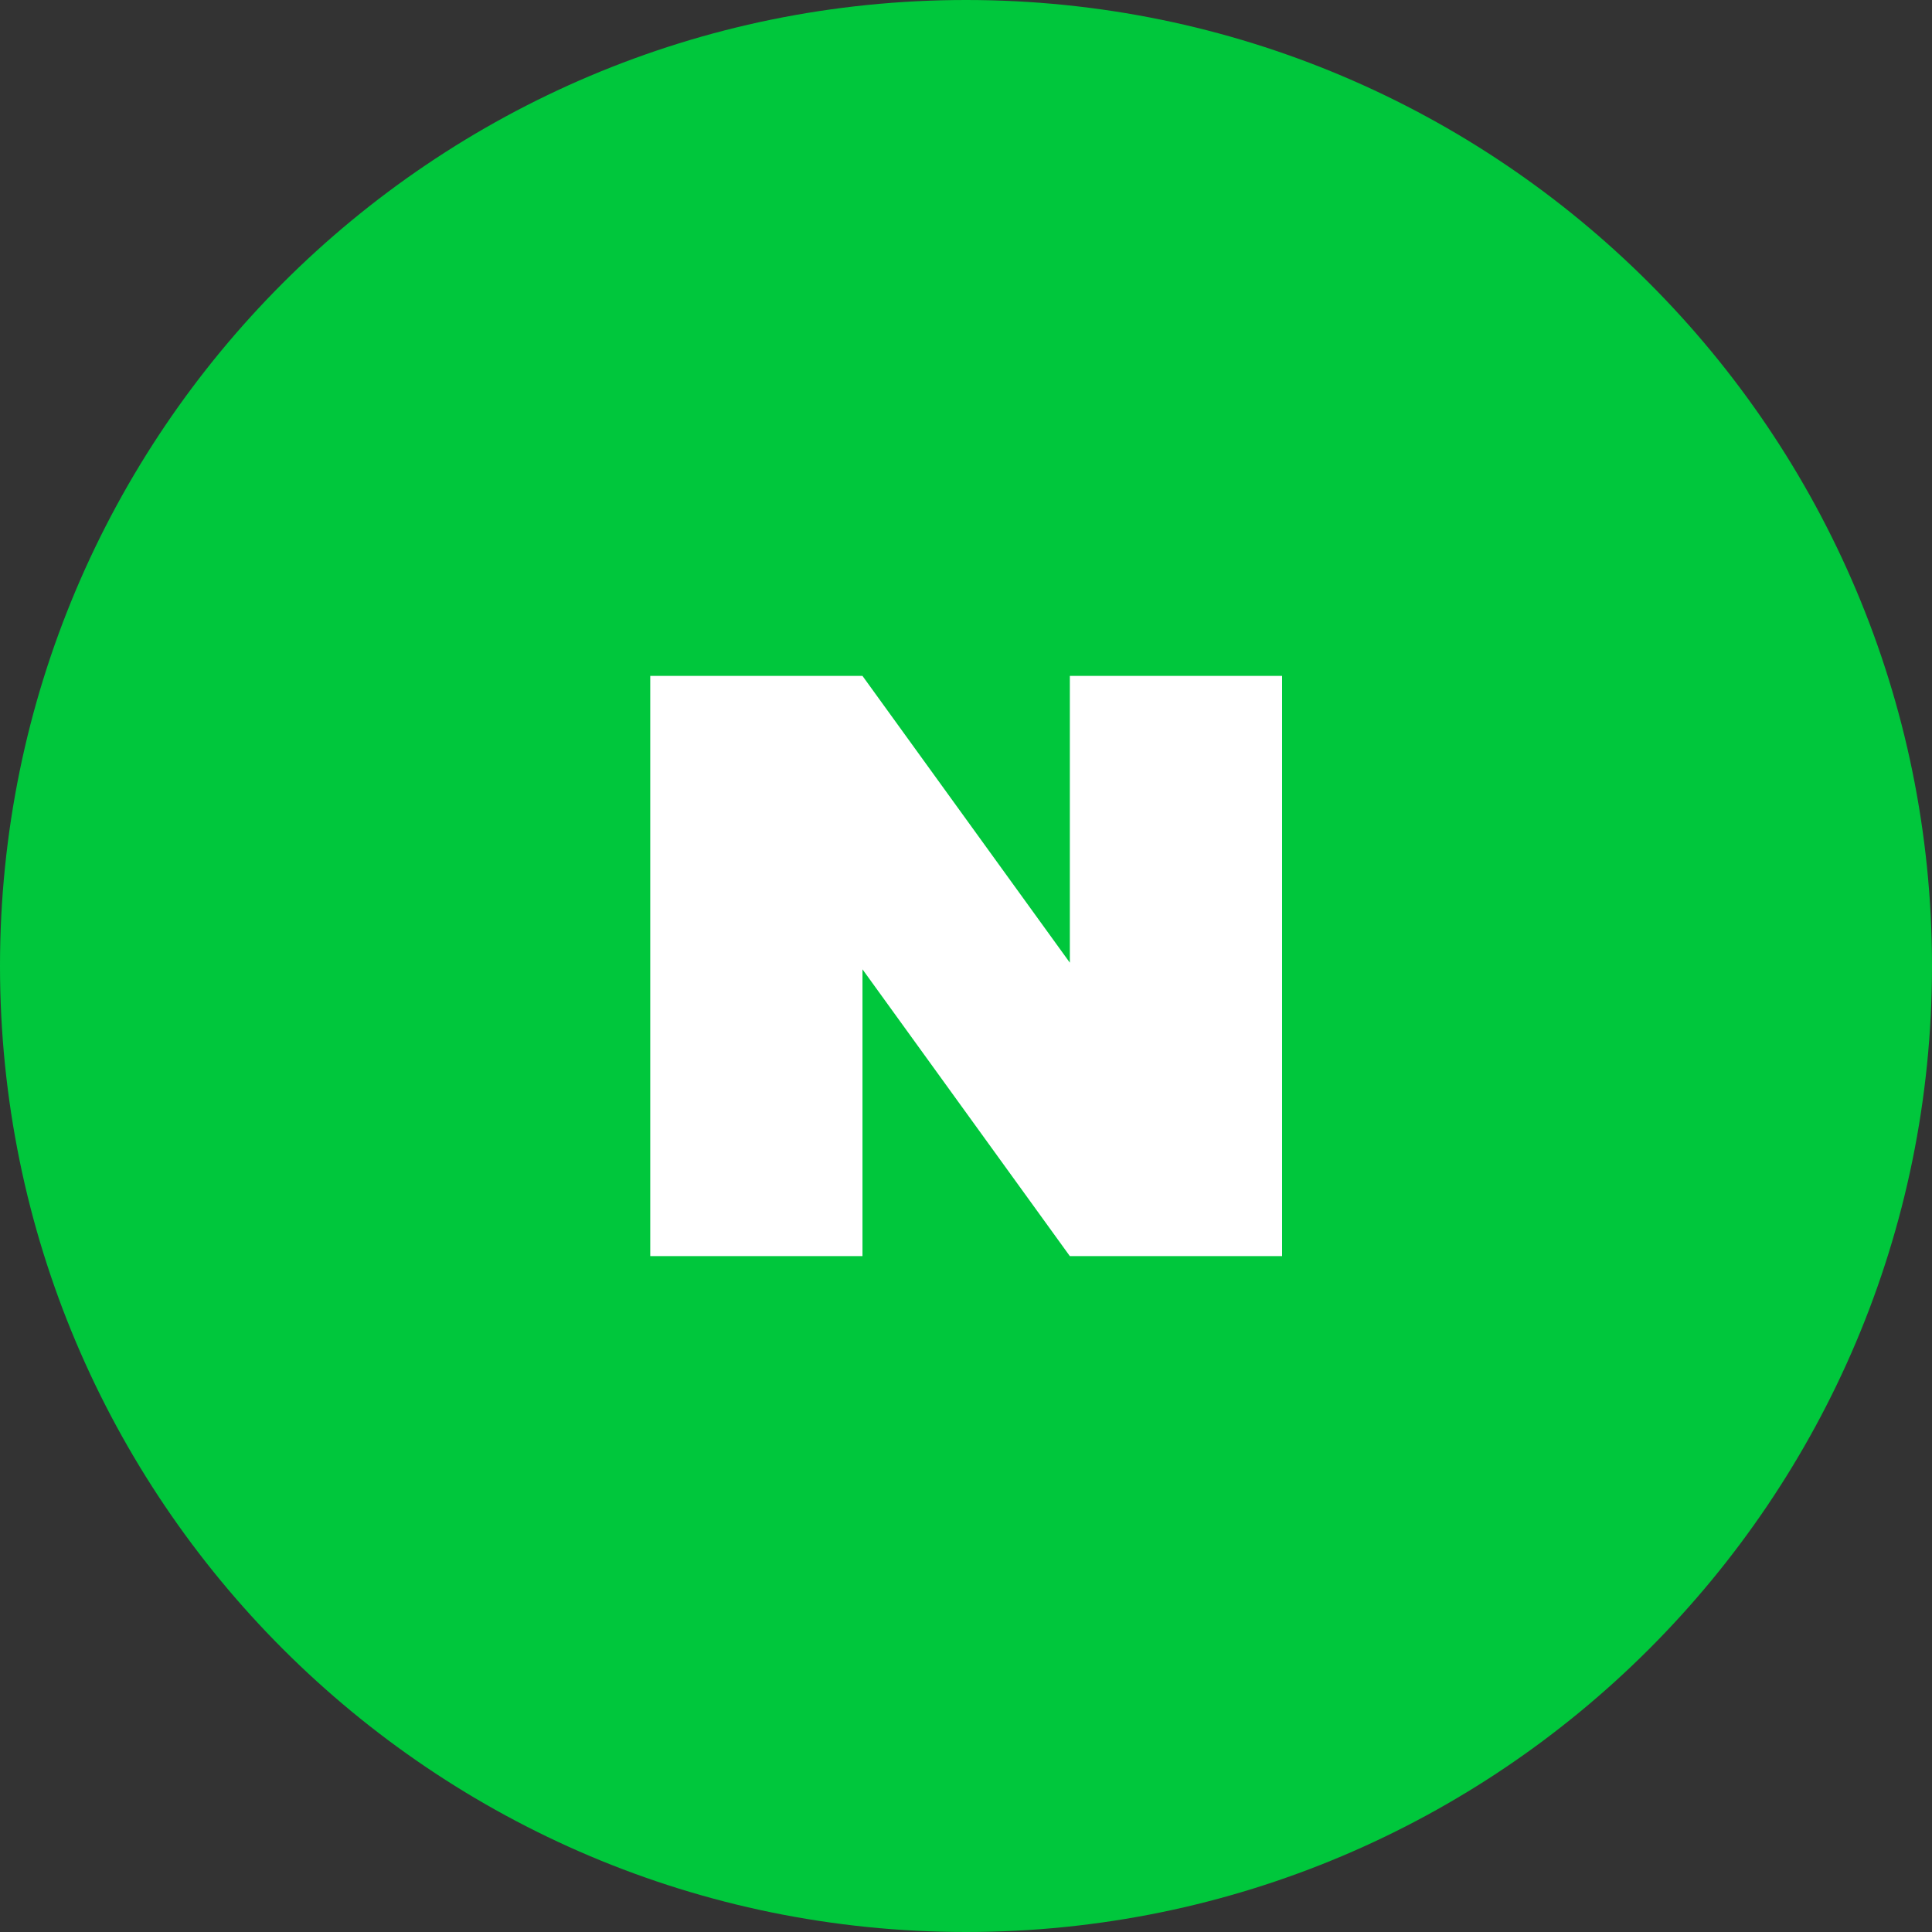 <svg width="60" height="60" viewBox="0 0 60 60" fill="none" xmlns="http://www.w3.org/2000/svg">
<rect x="0" y="0" width="60" height="60" fill="#333333" stroke="none"/>
<g id="NAVER" clip-path="url(#clip0_534_9852)">
<path id="Vector" d="M30 60C46.569 60 60 46.569 60 30C60 13.431 46.569 0 30 0C13.431 0 0 13.431 0 30C0 46.569 13.431 60 30 60Z" fill="#00C73C"/>
<path id="Vector_2" d="M33.225 20.991V29.897L26.785 20.991H20.194V39.01H26.785V30.103L33.225 39.01H39.816V20.991H33.225Z" fill="white"/>
</g>
<defs>
<clipPath id="clip0_534_9852">
<rect width="60" height="60" fill="white"/>
</clipPath>
</defs>
</svg>

